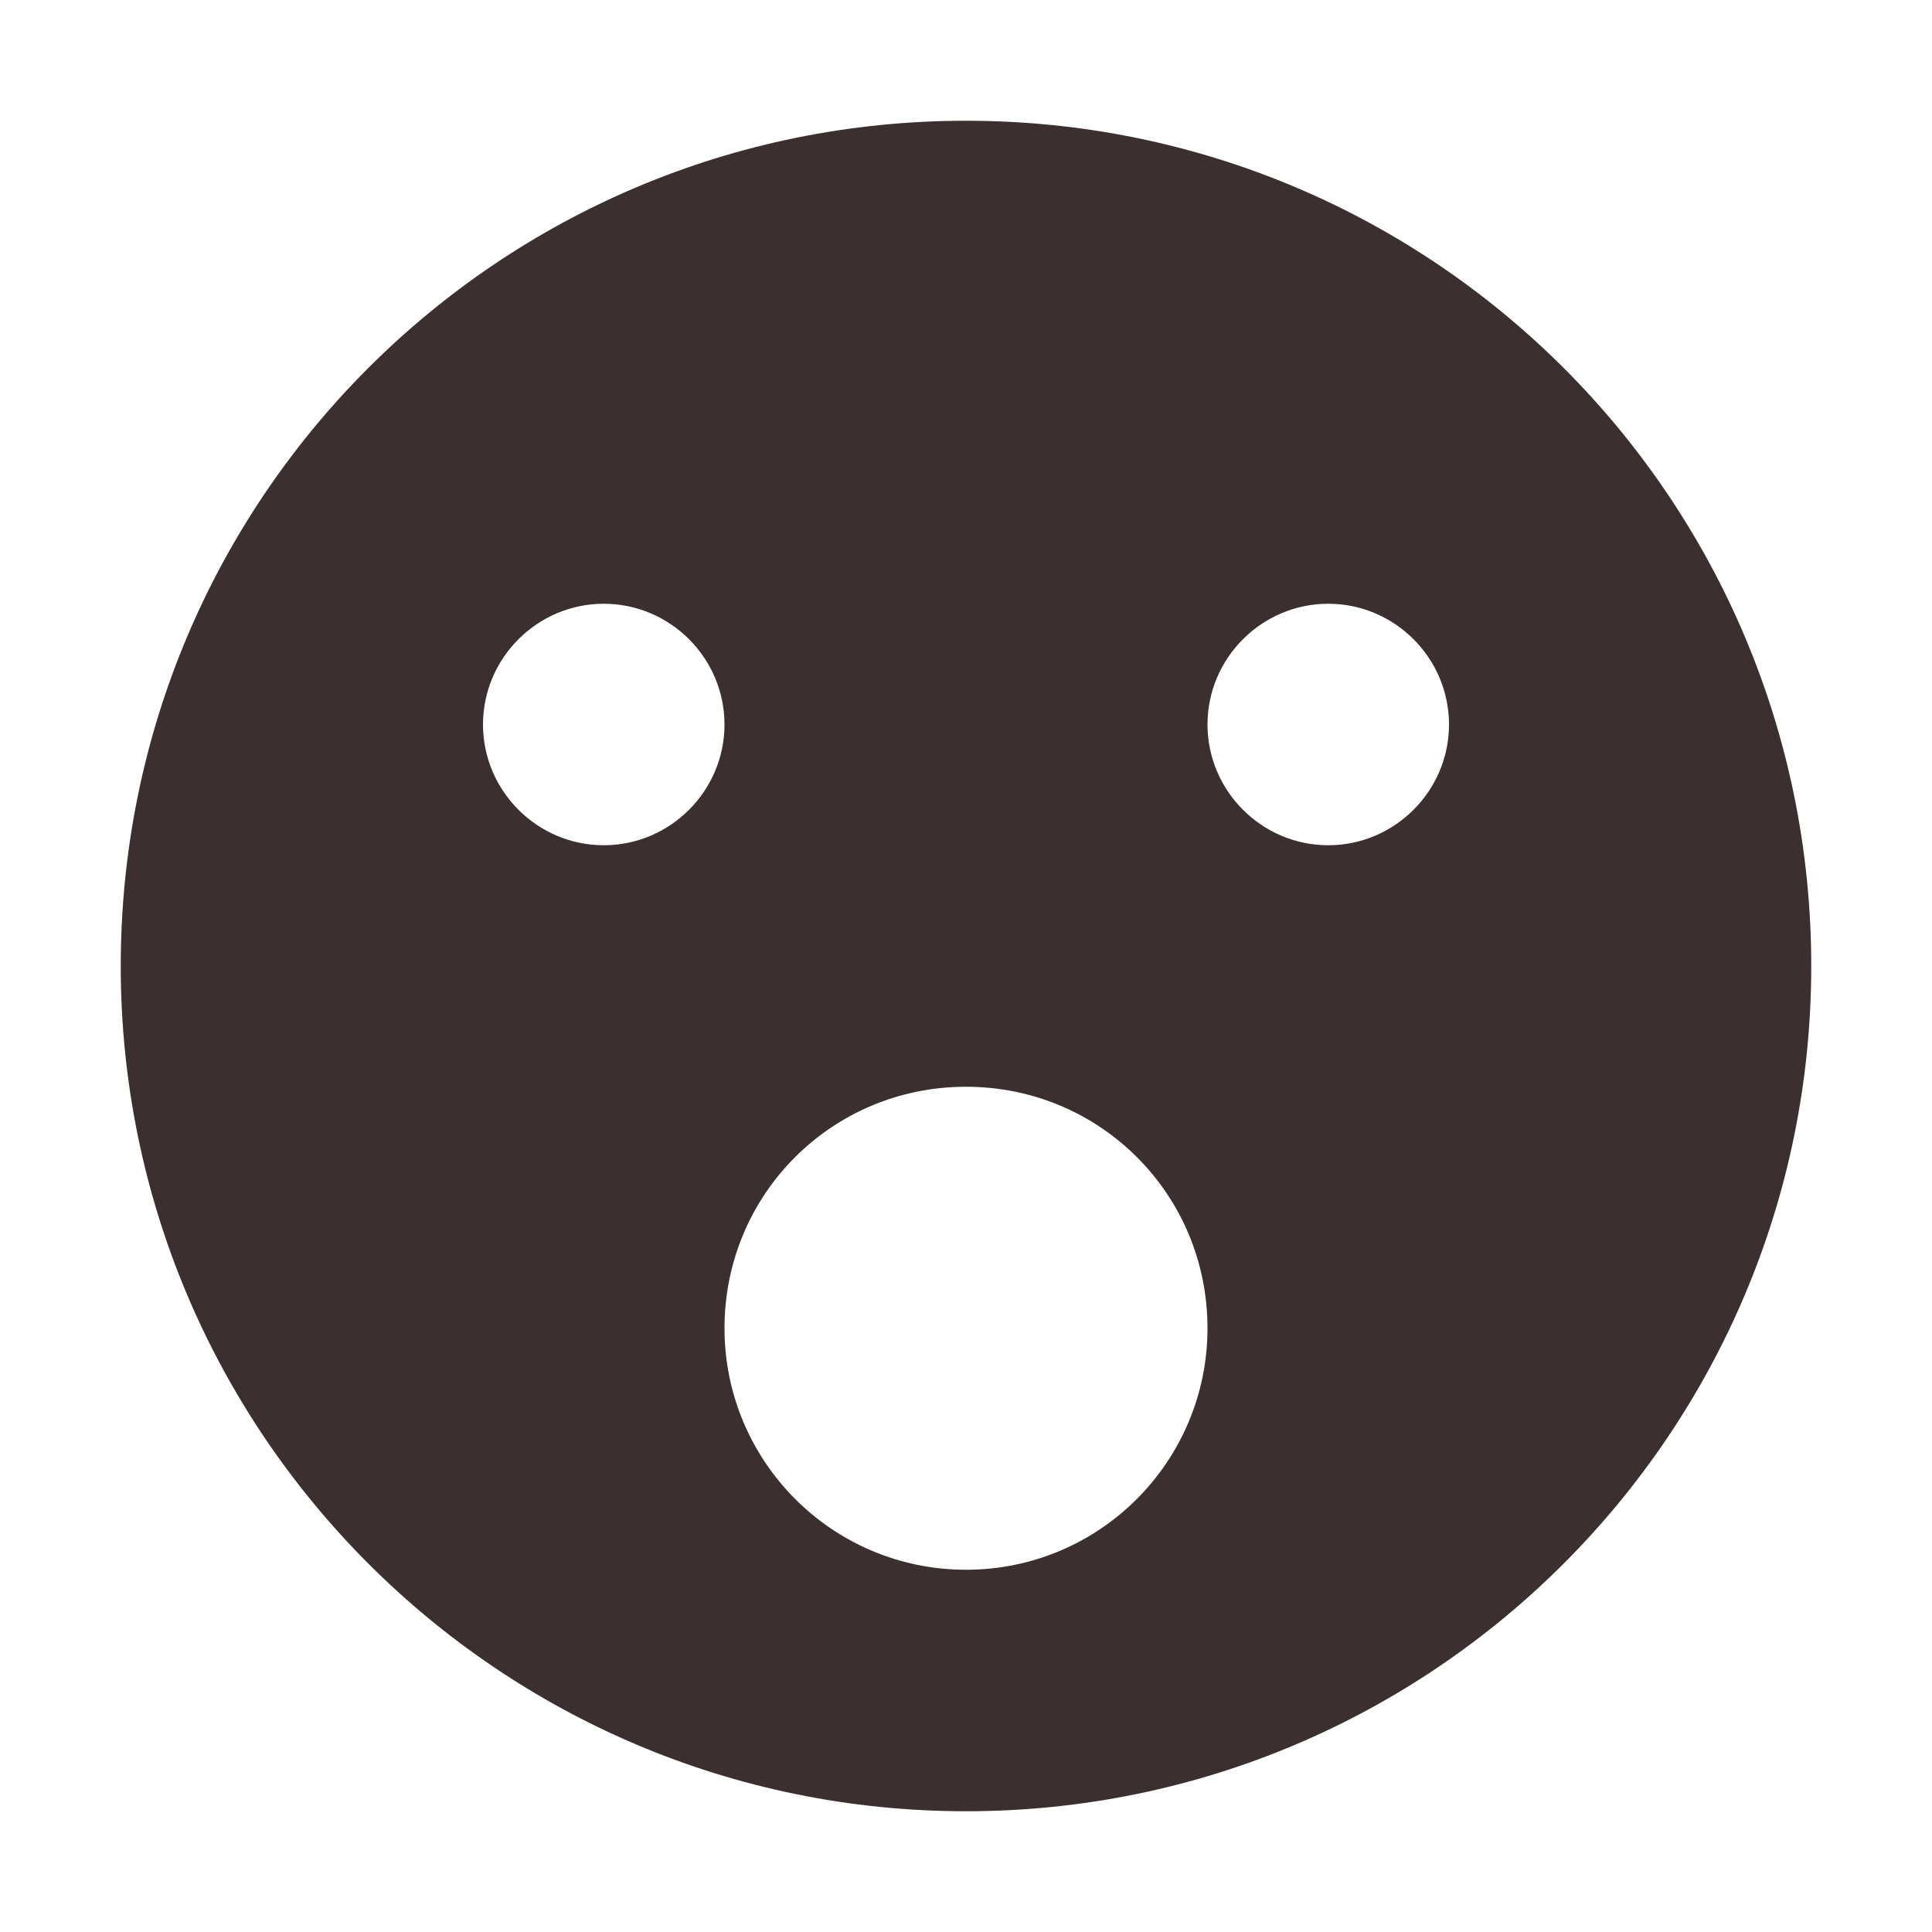 <svg xmlns="http://www.w3.org/2000/svg" width="16" height="16" version="1.1">
 <path style="fill:#3b2f2f" d="M 8,1 C 4.13,1 1,4.13 1,8 1,11.86 4.13,15 8,15 11.87,15 15,11.86 15,8 15,4.13 11.87,1 8,1 Z M 5,5 C 5.55,5 6,5.45 6,6 6,6.55 5.55,7 5,7 4.45,7 4,6.55 4,6 4,5.45 4.45,5 5,5 Z M 11,5 C 11.55,5 12,5.45 12,6 12,6.55 11.55,7 11,7 10.45,7 10,6.55 10,6 10,5.45 10.45,5 11,5 Z M 8,9 C 9.11,9 10,9.89 10,11 10,12.1 9.11,13 8,13 6.89,13 6,12.1 6,11 6,9.89 6.89,9 8,9 Z"/>
</svg>
